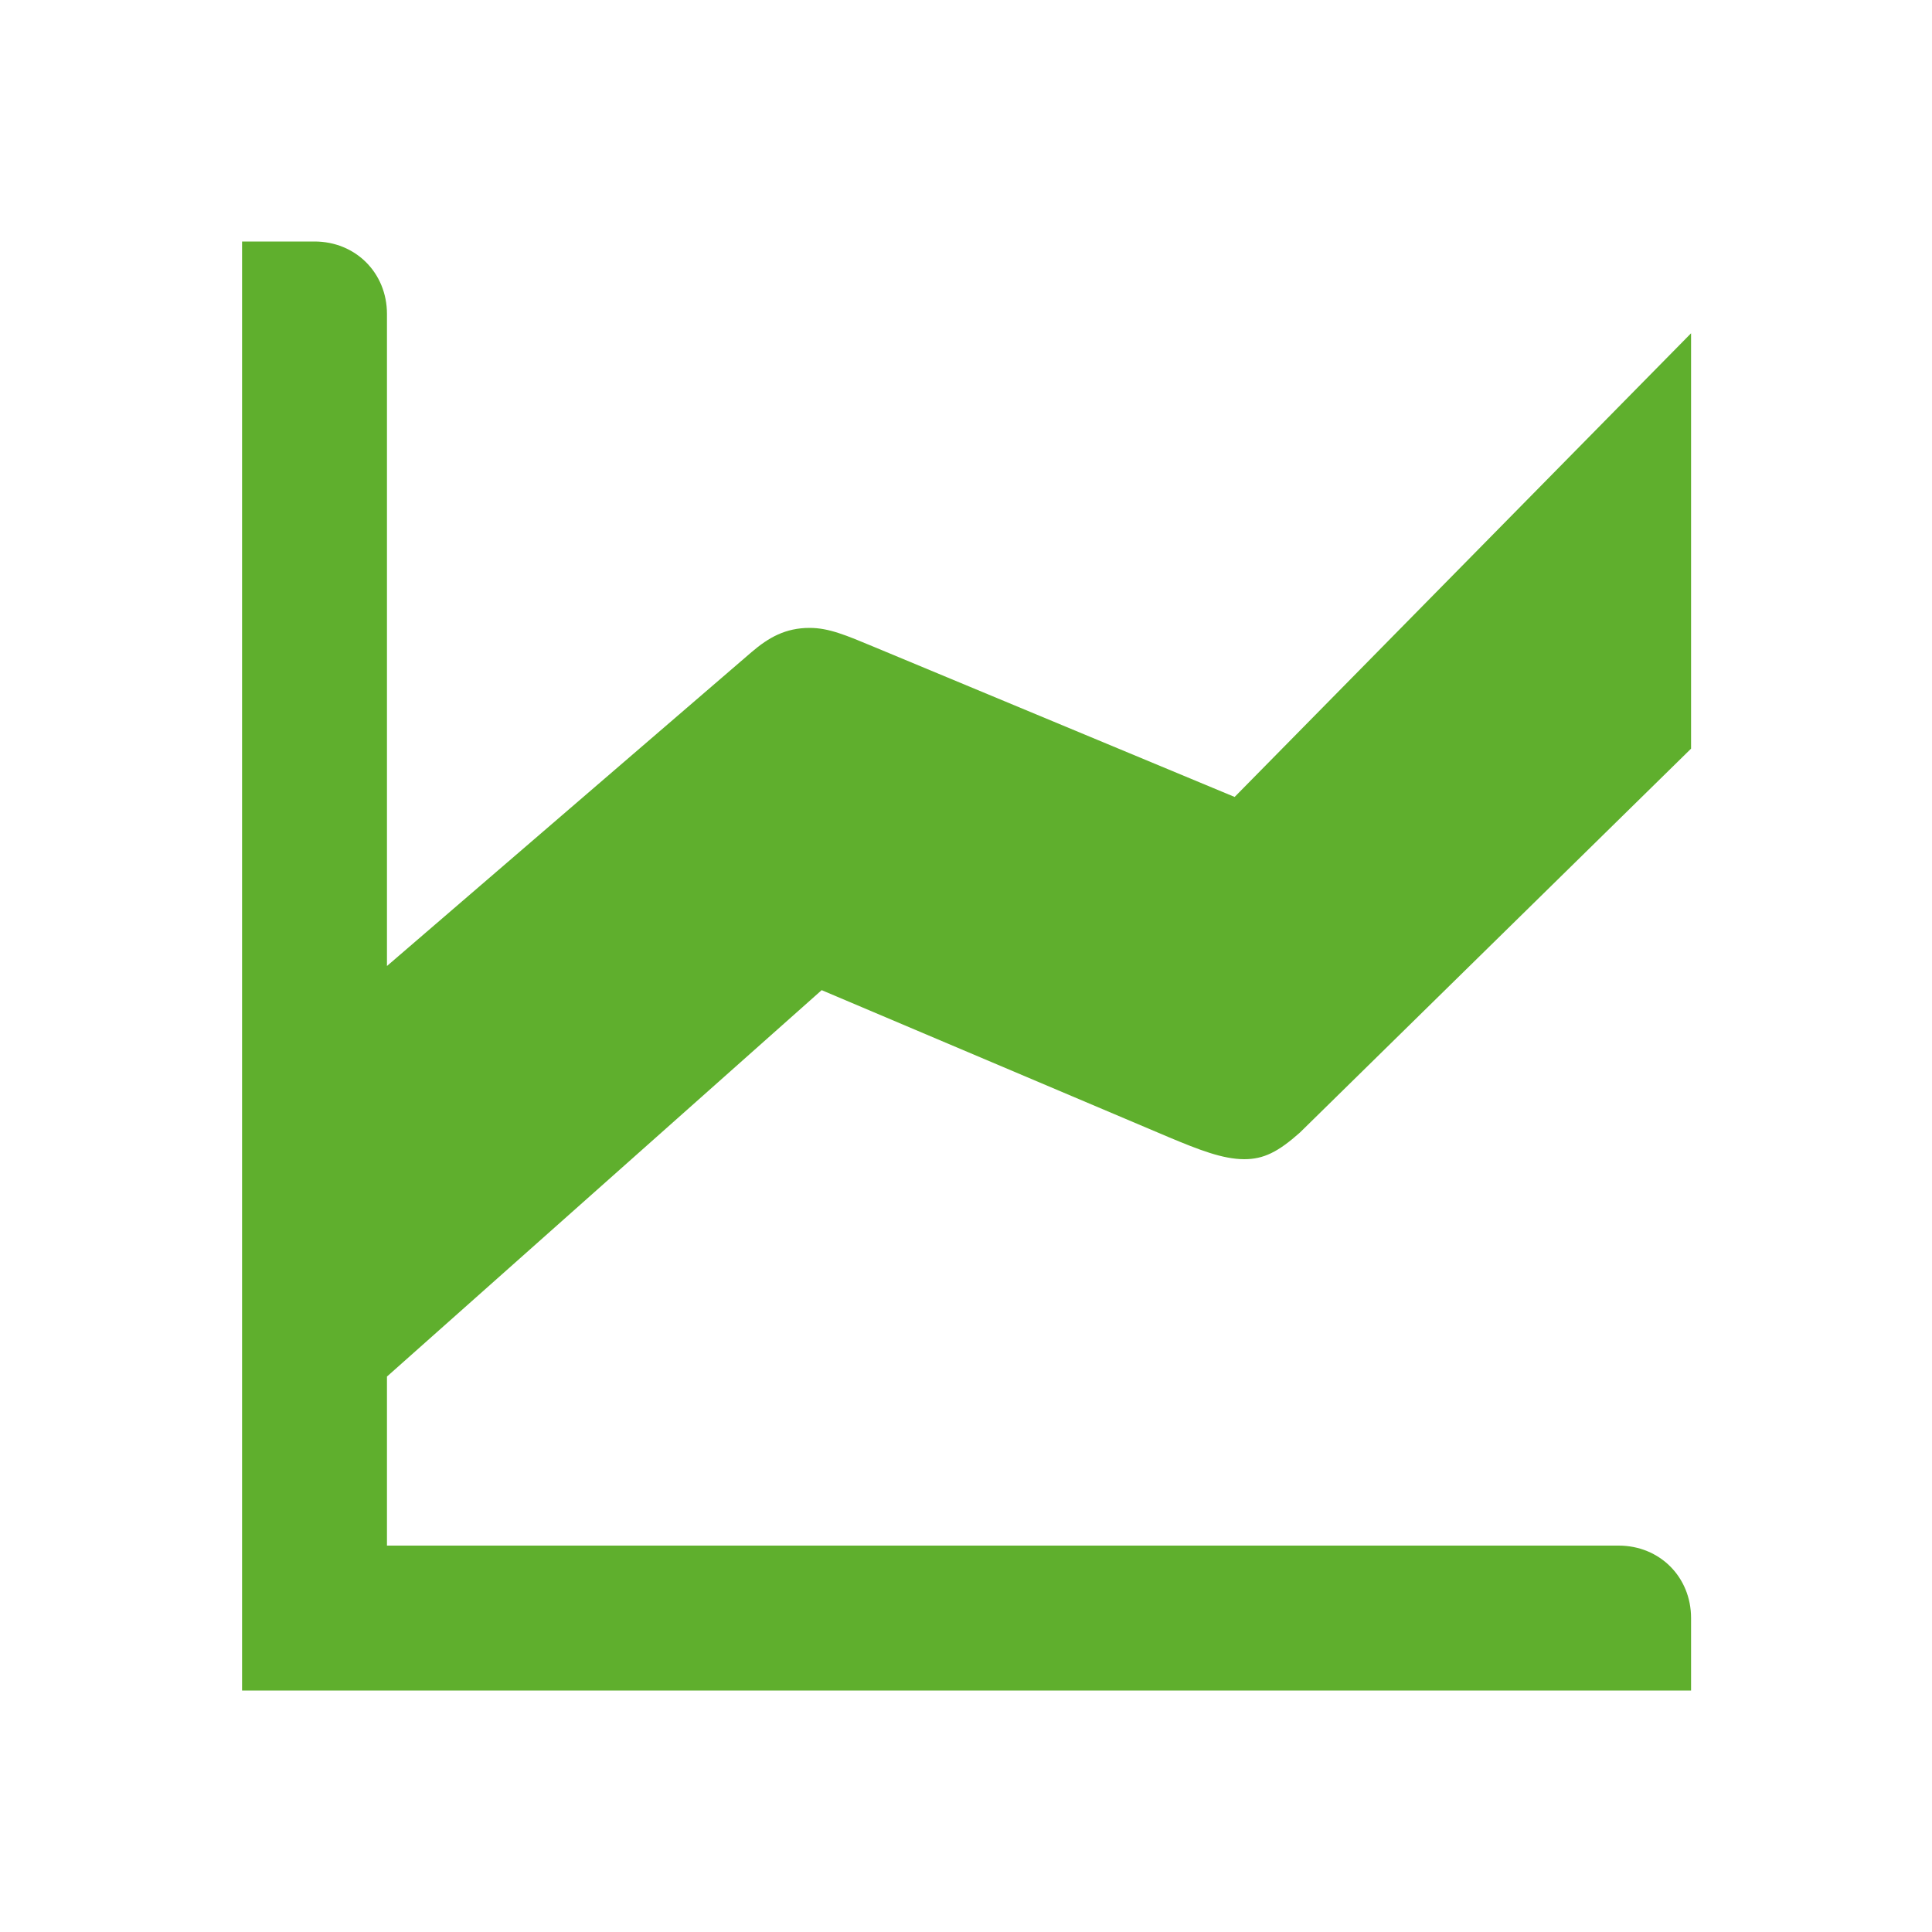 <svg viewBox="0 0 48 48" fill="none" xmlns="http://www.w3.org/2000/svg">
<path d="M20.414 24.6L29.054 28.26C29.774 28.56 30.374 28.8 30.914 28.8C31.394 28.8 31.754 28.62 32.294 28.14L42.014 18.6V8.28L30.674 19.8L21.734 16.08C21.014 15.78 20.594 15.6 20.114 15.6C19.514 15.6 19.094 15.84 18.674 16.2L9.614 24V7.8C9.614 6.78 8.834 6 7.814 6H6.014V38.4V42H9.614H42.014V40.2C42.014 39.18 41.234 38.4 40.214 38.4H9.614V34.2L20.414 24.6Z" fill="#5FAF2D"/>
</svg>
